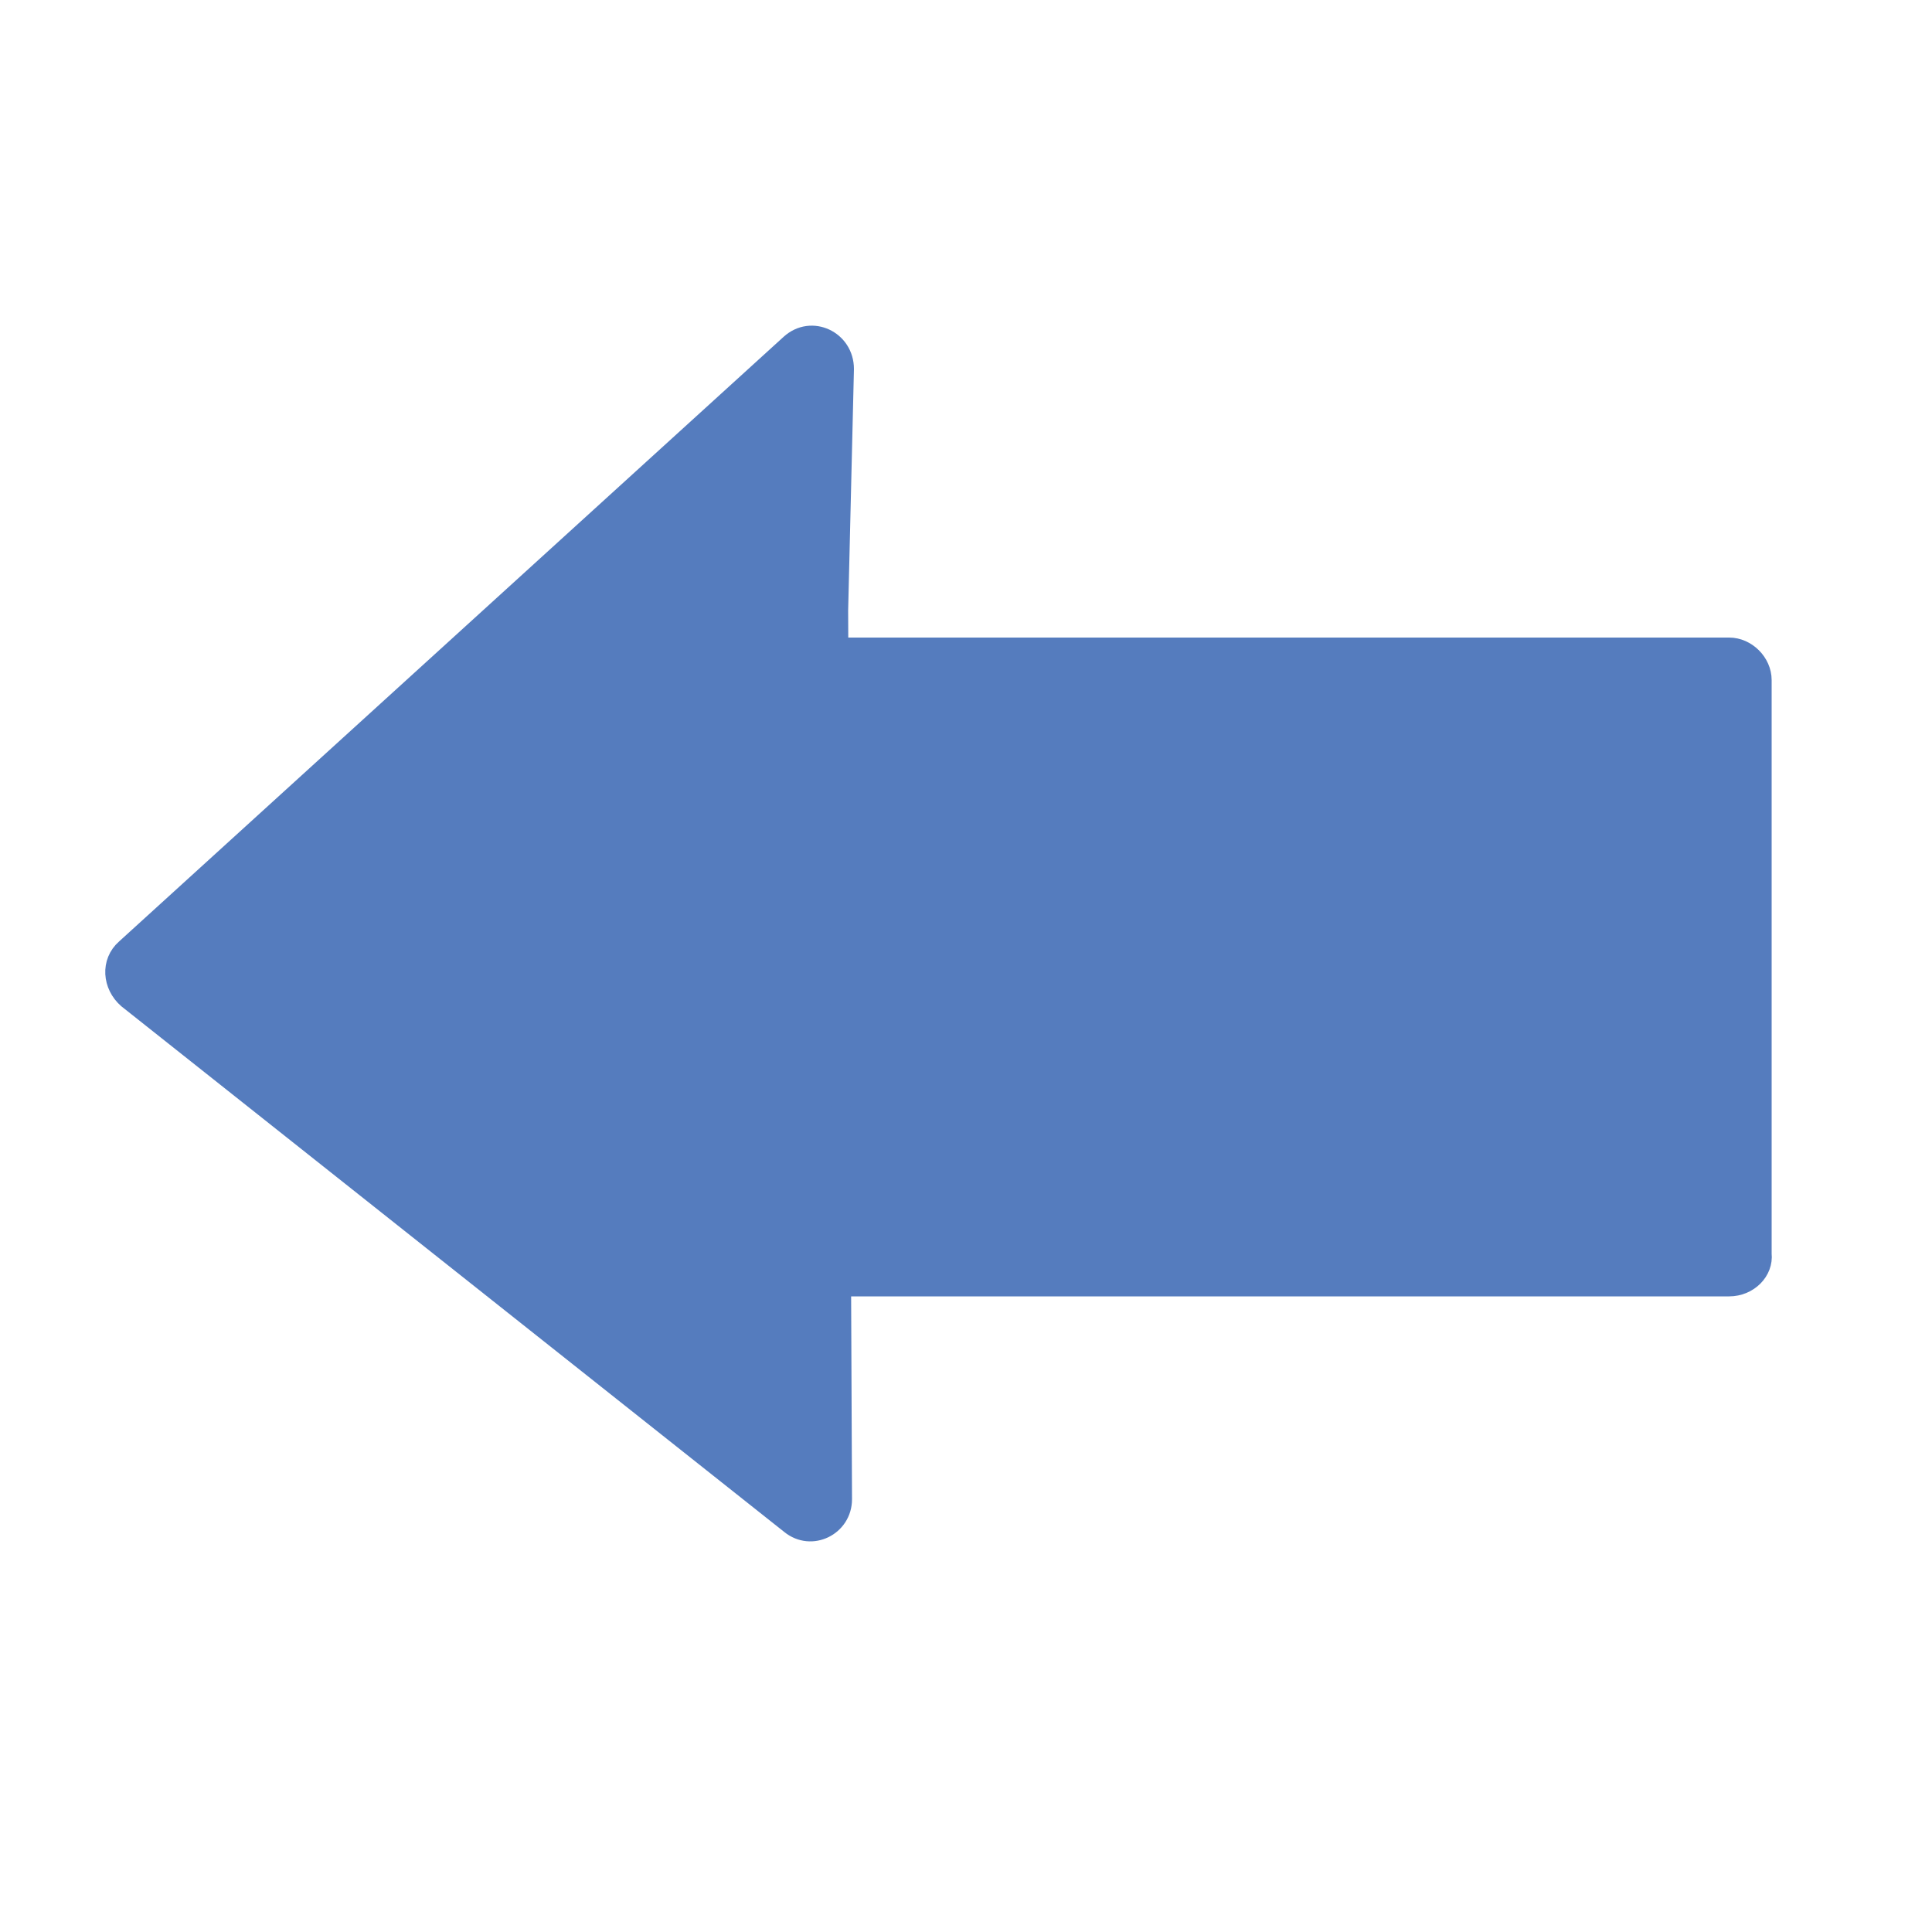 <?xml version="1.0" encoding="utf-8"?>
<!-- Generator: Adobe Illustrator 21.0.0, SVG Export Plug-In . SVG Version: 6.00 Build 0)  -->
<svg version="1.1" id="Layer_1" xmlns="http://www.w3.org/2000/svg" xmlns:xlink="http://www.w3.org/1999/xlink" x="0px" y="0px"
	 viewBox="0 0 100 100" style="enable-background:new 0 0 100 100;" xml:space="preserve">
<style type="text/css">
	.st0{fill:#557CBE;stroke:#557CBE;stroke-miterlimit:10;}
	.st1{fill:#557CBE;stroke:#557CBE;stroke-linecap:round;stroke-linejoin:round;stroke-miterlimit:10;}
</style>
<path class="st0" d="M89.5,66.6H39c-0.9,0-1.7-0.8-1.7-1.7V35.2c0-0.9,0.8-1.7,1.7-1.7h50.5c0.9,0,1.7,0.8,1.7,1.7v29.7
	C91.3,65.8,90.5,66.6,89.5,66.6z"/>
<path class="st1" d="M43.4,31.6l0.3-12.5c0-1.5-1.7-2.3-2.8-1.3L6.5,49.1c-0.8,0.7-0.7,1.9,0.1,2.6l34.3,27.2
	c1.1,0.9,2.7,0.1,2.7-1.3L43.4,31.6z"/>
</svg>
